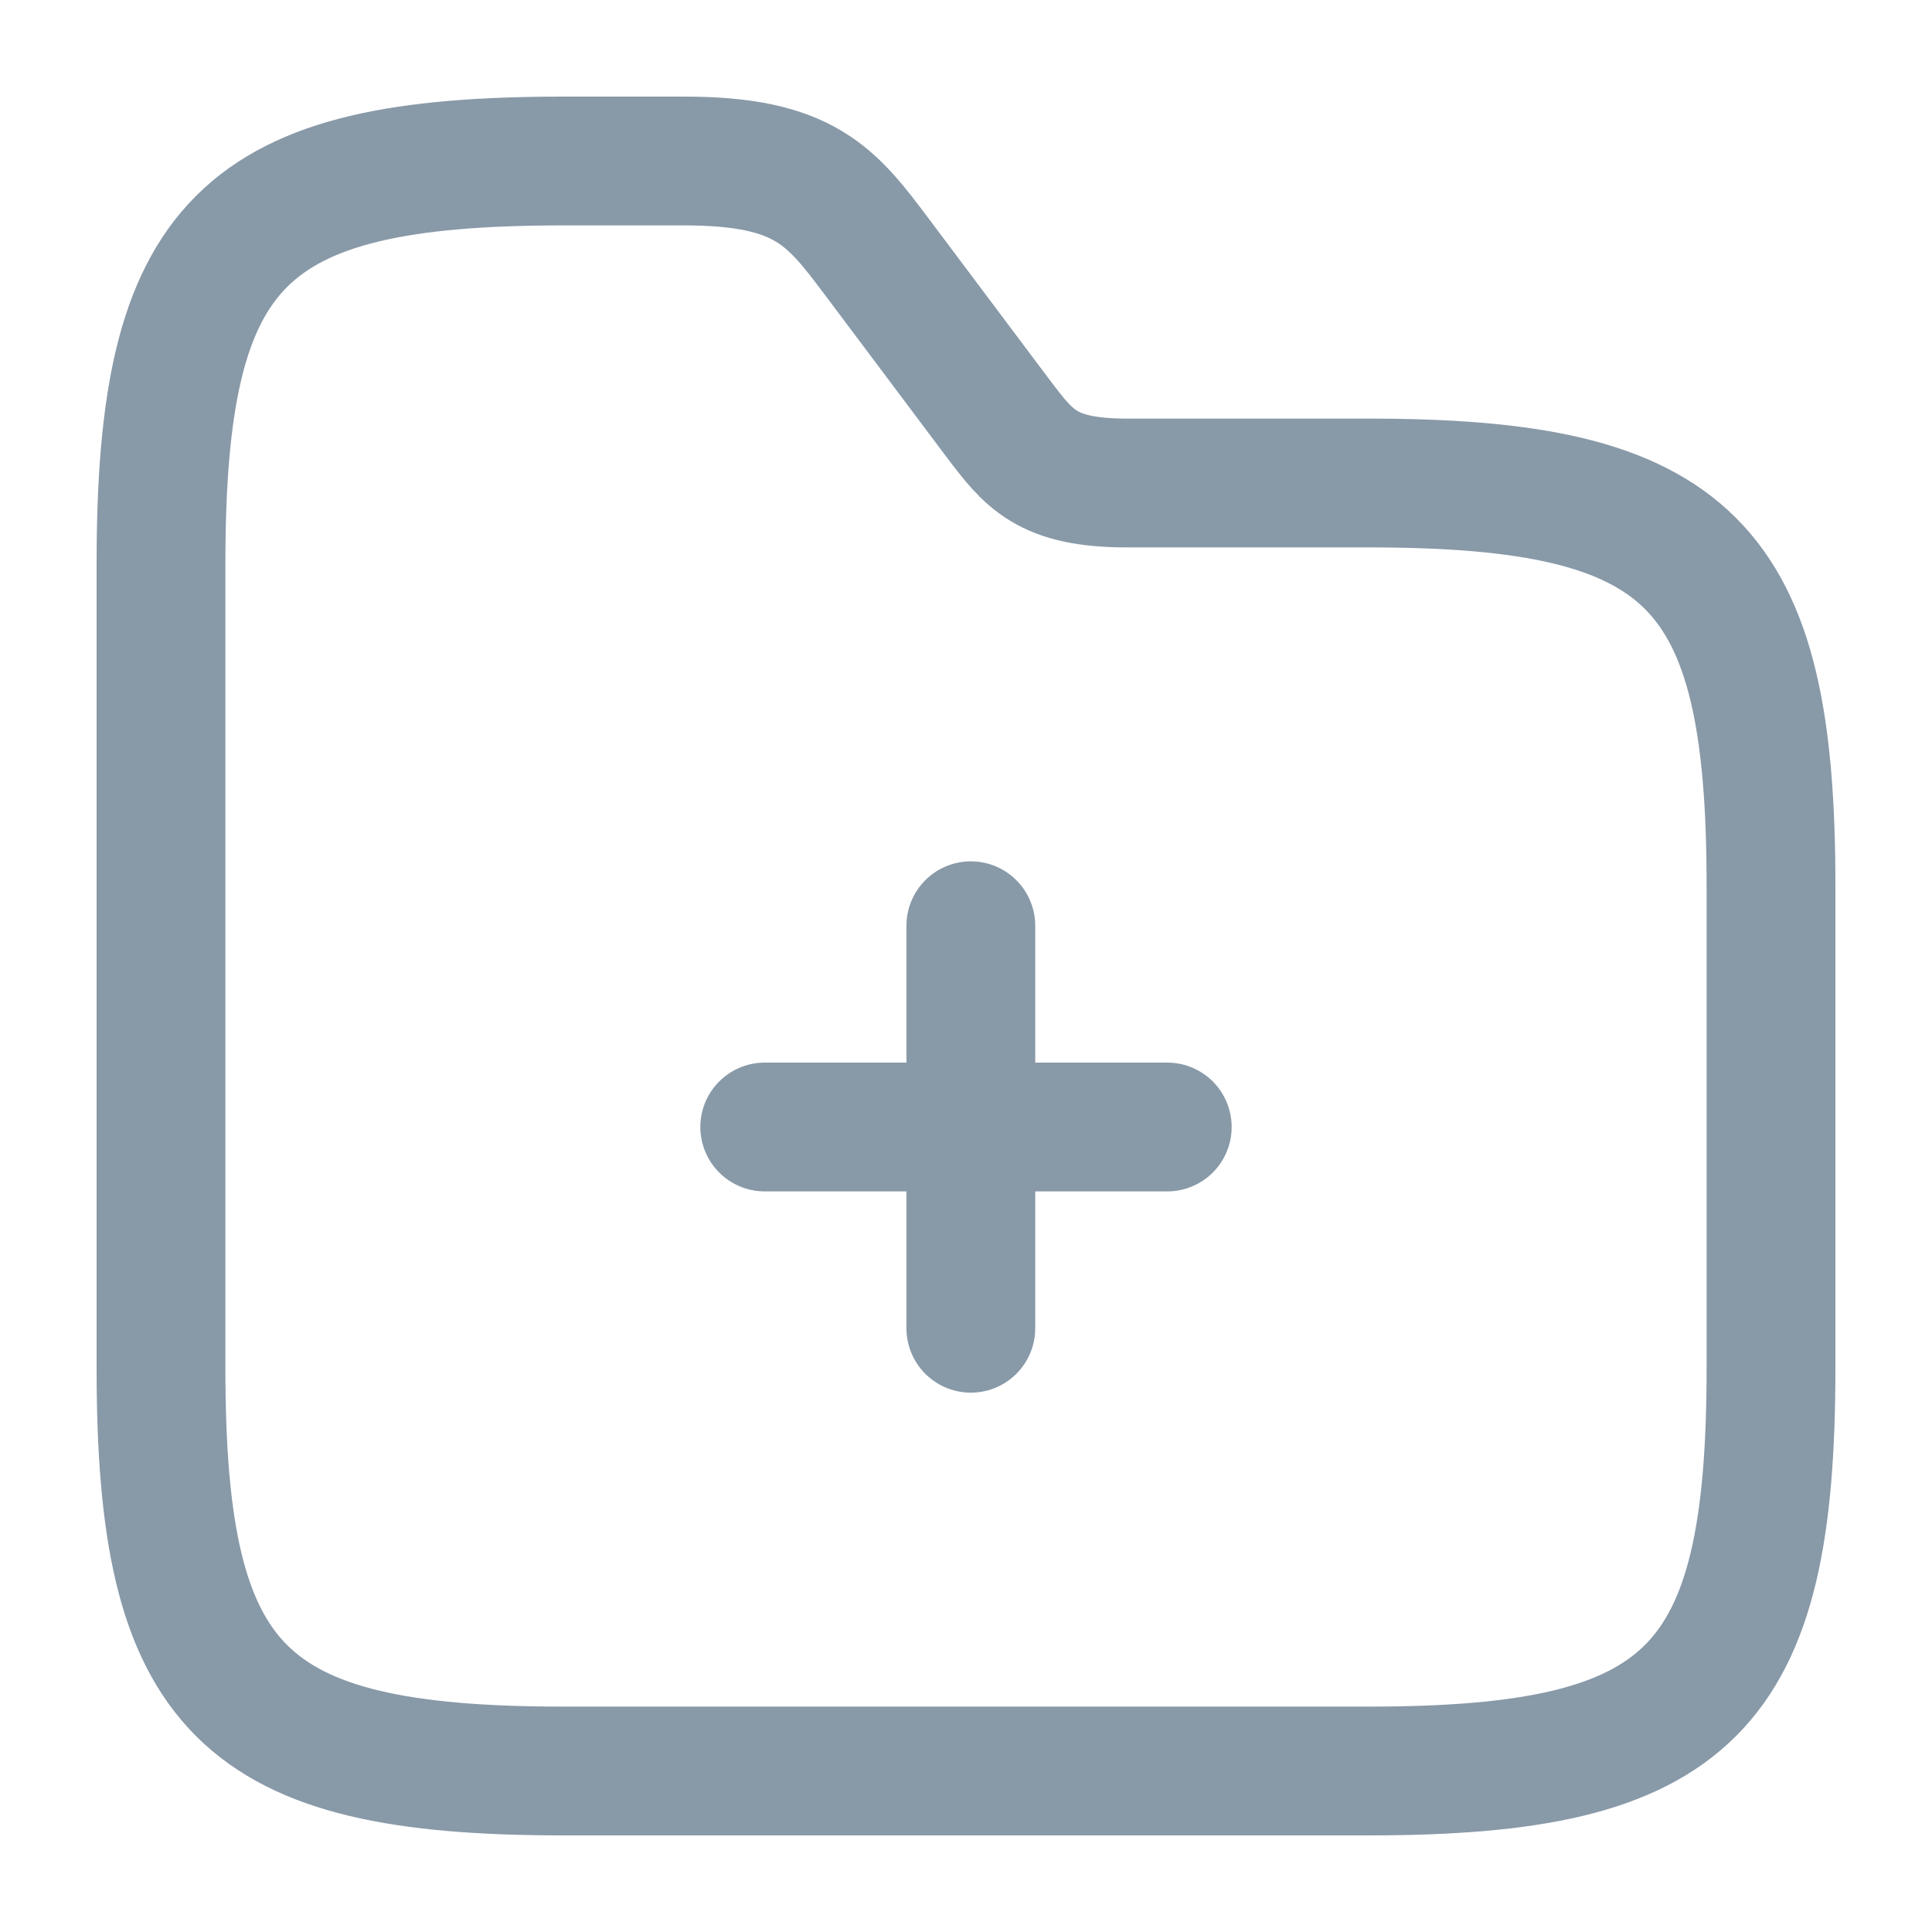 <svg width="18" height="18" viewBox="0 0 18 18" fill="none" xmlns="http://www.w3.org/2000/svg">
<path d="M9.045 12.375V8.625" stroke="#8899A8" stroke-width="1.2" stroke-miterlimit="10" stroke-linecap="round" stroke-linejoin="round"/>
<path d="M10.875 10.5H7.125" stroke="#8899A8" stroke-width="1.2" stroke-miterlimit="10" stroke-linecap="round" stroke-linejoin="round"/>
<path d="M16.5 8.25V12.75C16.5 15.75 15.75 16.5 12.75 16.5H5.25C2.25 16.5 1.5 15.75 1.5 12.75V5.25C1.5 2.25 2.25 1.5 5.25 1.5H6.375C7.5 1.5 7.747 1.83 8.175 2.4L9.3 3.9C9.585 4.275 9.75 4.5 10.5 4.5H12.75C15.75 4.5 16.5 5.25 16.5 8.25Z" stroke="#8899A8" stroke-width="1.2" stroke-miterlimit="10"/>
</svg>
